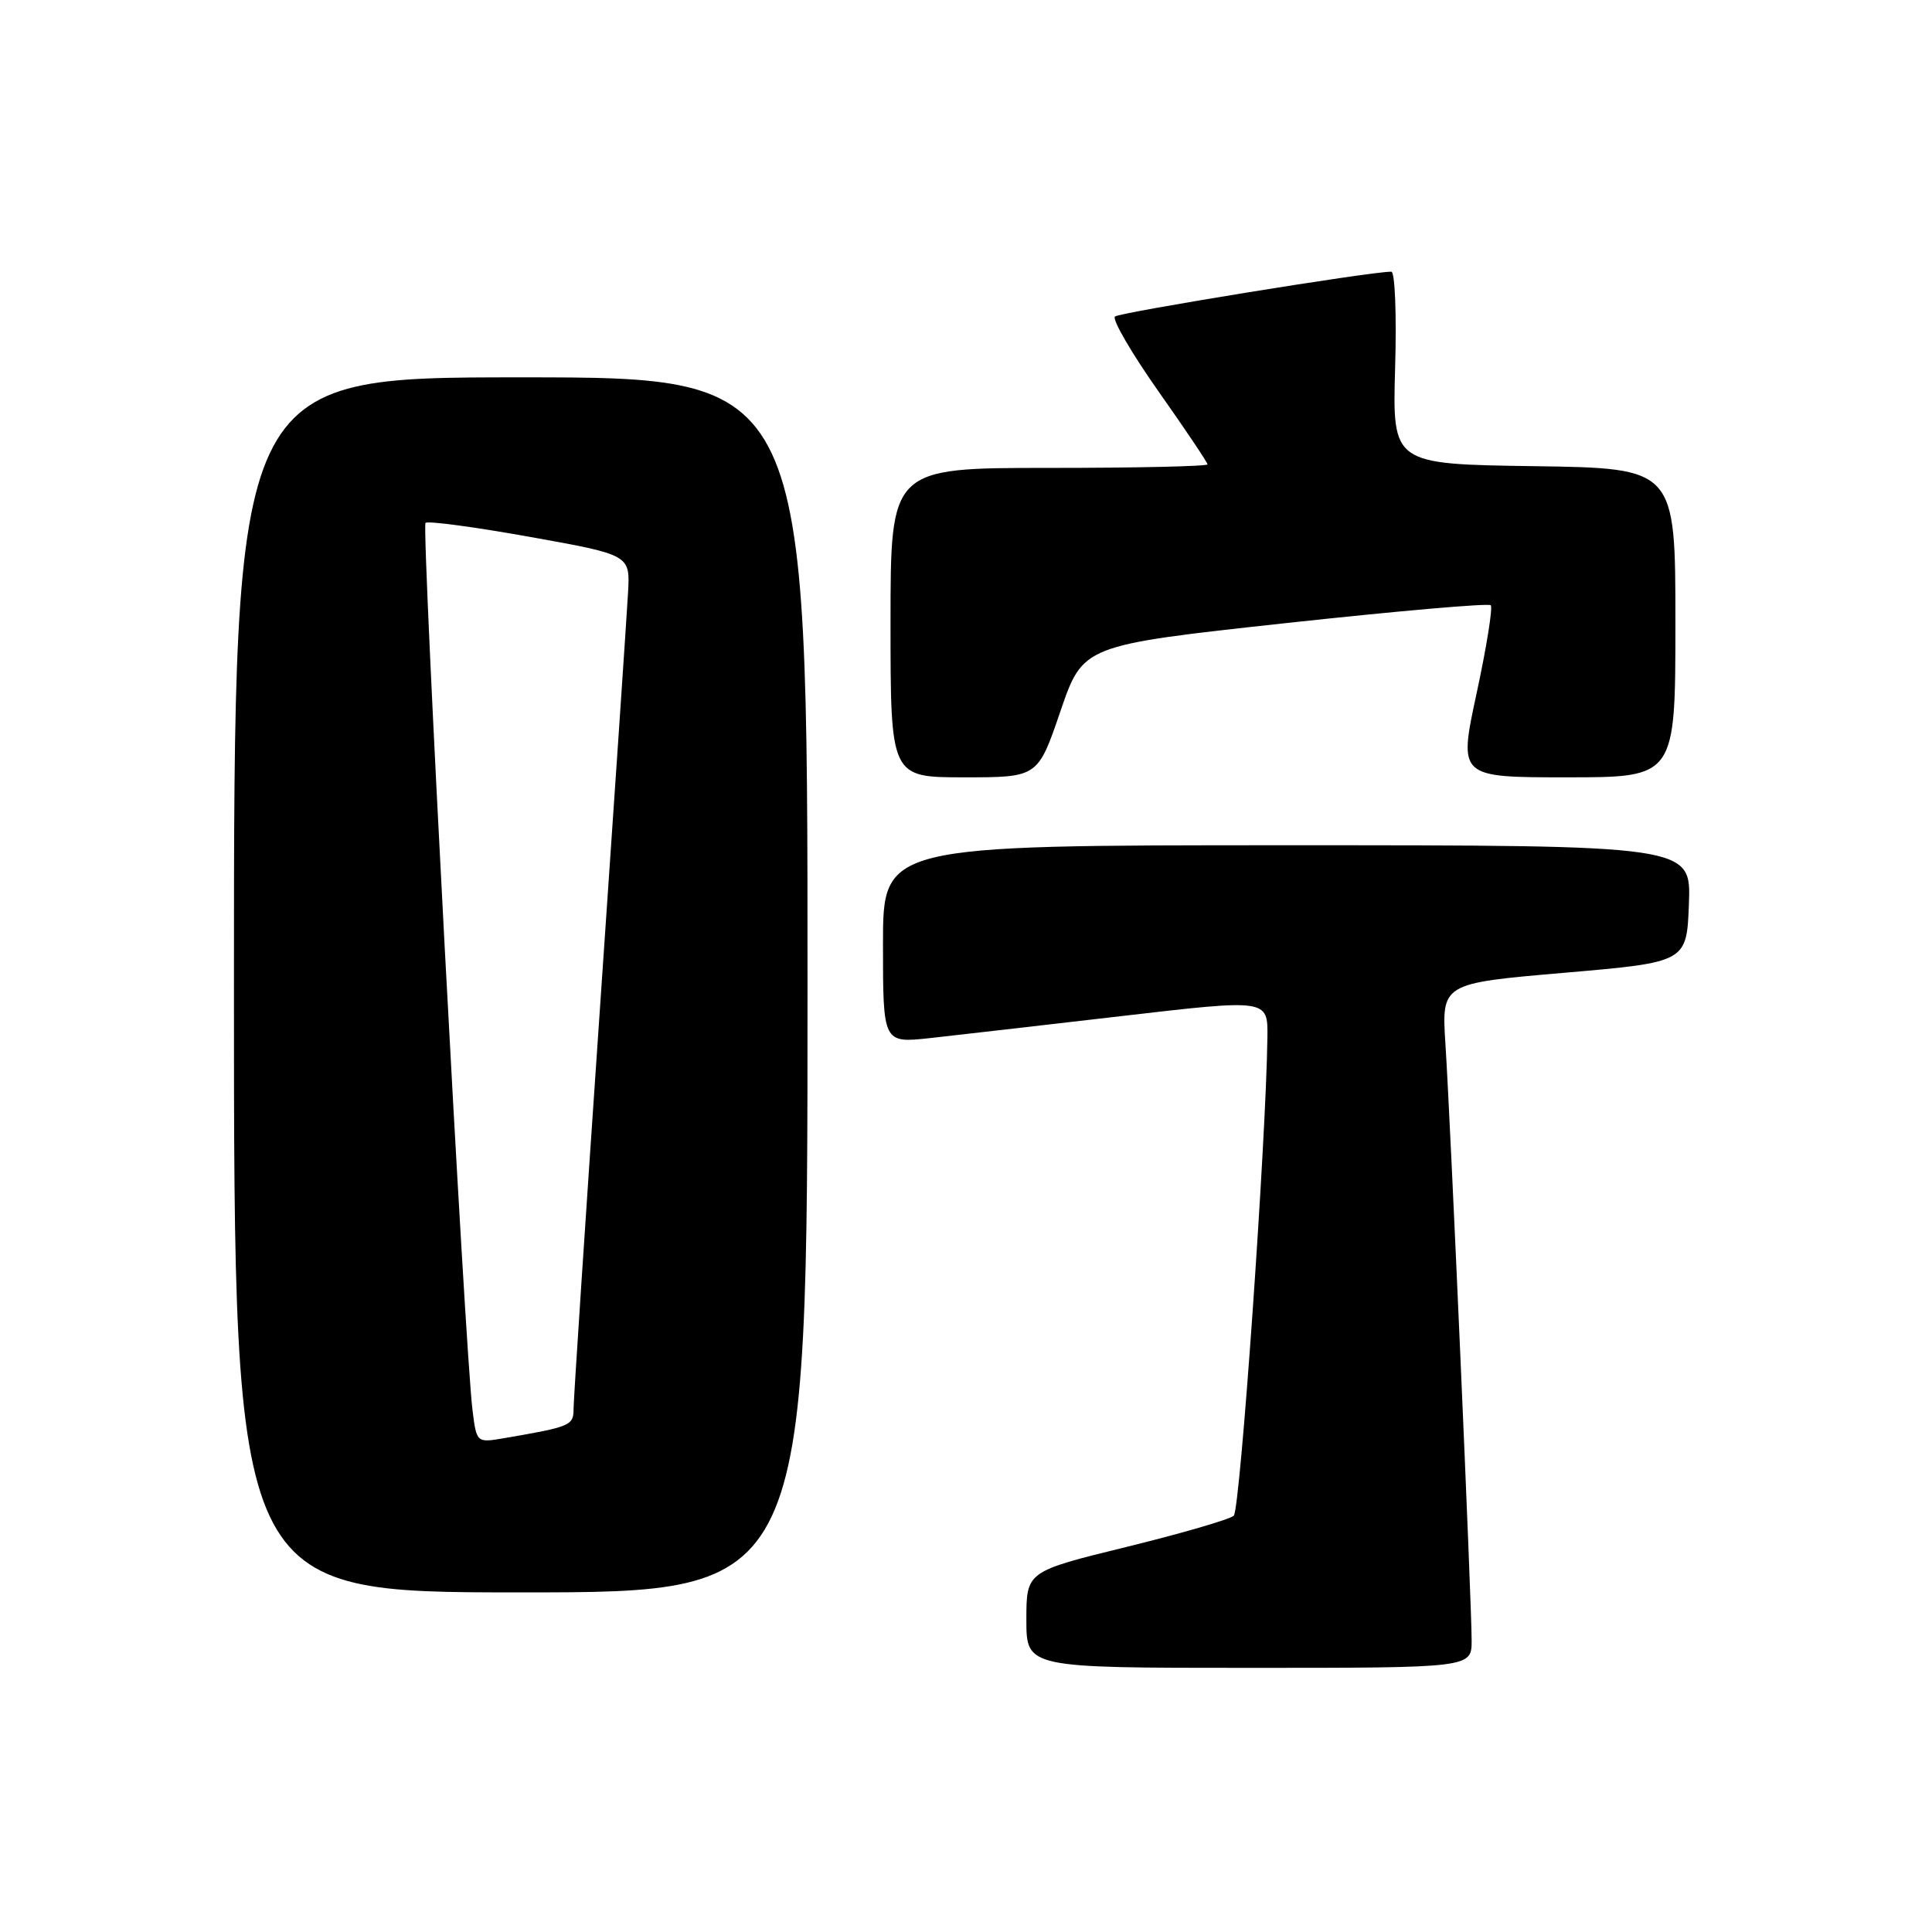 <?xml version="1.0" encoding="UTF-8" standalone="no"?>
<!DOCTYPE svg PUBLIC "-//W3C//DTD SVG 1.1//EN" "http://www.w3.org/Graphics/SVG/1.1/DTD/svg11.dtd" >
<svg xmlns="http://www.w3.org/2000/svg" xmlns:xlink="http://www.w3.org/1999/xlink" version="1.1" viewBox="0 0 256 256">
 <g >
 <path fill="currentColor"
d=" M 195.00 217.36 C 195.00 212.51 192.20 148.66 191.53 138.40 C 191.01 130.30 191.01 130.30 207.26 128.90 C 223.50 127.50 223.50 127.50 223.79 119.75 C 224.08 112.00 224.08 112.00 170.54 112.00 C 117.00 112.00 117.00 112.00 117.00 125.12 C 117.00 138.23 117.00 138.23 123.25 137.55 C 126.69 137.17 138.16 135.85 148.75 134.62 C 168.00 132.38 168.00 132.38 167.94 137.44 C 167.76 151.26 164.33 200.06 163.48 200.84 C 162.94 201.33 156.54 203.19 149.25 204.98 C 136.00 208.23 136.00 208.23 136.00 214.62 C 136.00 221.00 136.00 221.00 165.50 221.00 C 195.00 221.00 195.00 221.00 195.00 217.36 Z  M 107.00 130.50 C 107.00 50.00 107.00 50.00 69.00 50.00 C 31.00 50.00 31.00 50.00 31.00 130.50 C 31.00 211.00 31.00 211.00 69.00 211.00 C 107.00 211.00 107.00 211.00 107.00 130.50 Z  M 140.51 94.25 C 143.50 85.50 143.50 85.50 170.25 82.58 C 184.96 80.98 197.24 79.90 197.53 80.20 C 197.82 80.49 196.98 85.74 195.66 91.86 C 193.26 103.00 193.26 103.00 207.63 103.00 C 222.00 103.00 222.00 103.00 222.00 82.52 C 222.00 62.04 222.00 62.04 203.25 61.77 C 184.50 61.50 184.50 61.50 184.86 48.75 C 185.07 41.74 184.84 36.00 184.36 36.00 C 181.64 35.98 148.37 41.39 147.74 41.94 C 147.33 42.31 149.92 46.76 153.49 51.84 C 157.07 56.91 160.00 61.28 160.00 61.53 C 160.00 61.79 150.55 62.00 139.00 62.00 C 118.00 62.00 118.00 62.00 118.00 82.50 C 118.00 103.00 118.00 103.00 127.76 103.00 C 137.52 103.00 137.52 103.00 140.51 94.25 Z  M 62.61 186.85 C 61.61 178.94 55.83 69.84 56.38 69.29 C 56.67 68.99 62.90 69.83 70.21 71.14 C 83.50 73.52 83.50 73.52 83.22 78.51 C 83.07 81.25 81.38 106.22 79.47 134.00 C 77.56 161.78 76.00 185.48 76.00 186.67 C 76.00 188.89 75.63 189.05 66.83 190.56 C 63.15 191.19 63.15 191.19 62.61 186.85 Z "/>
</g>
</svg>